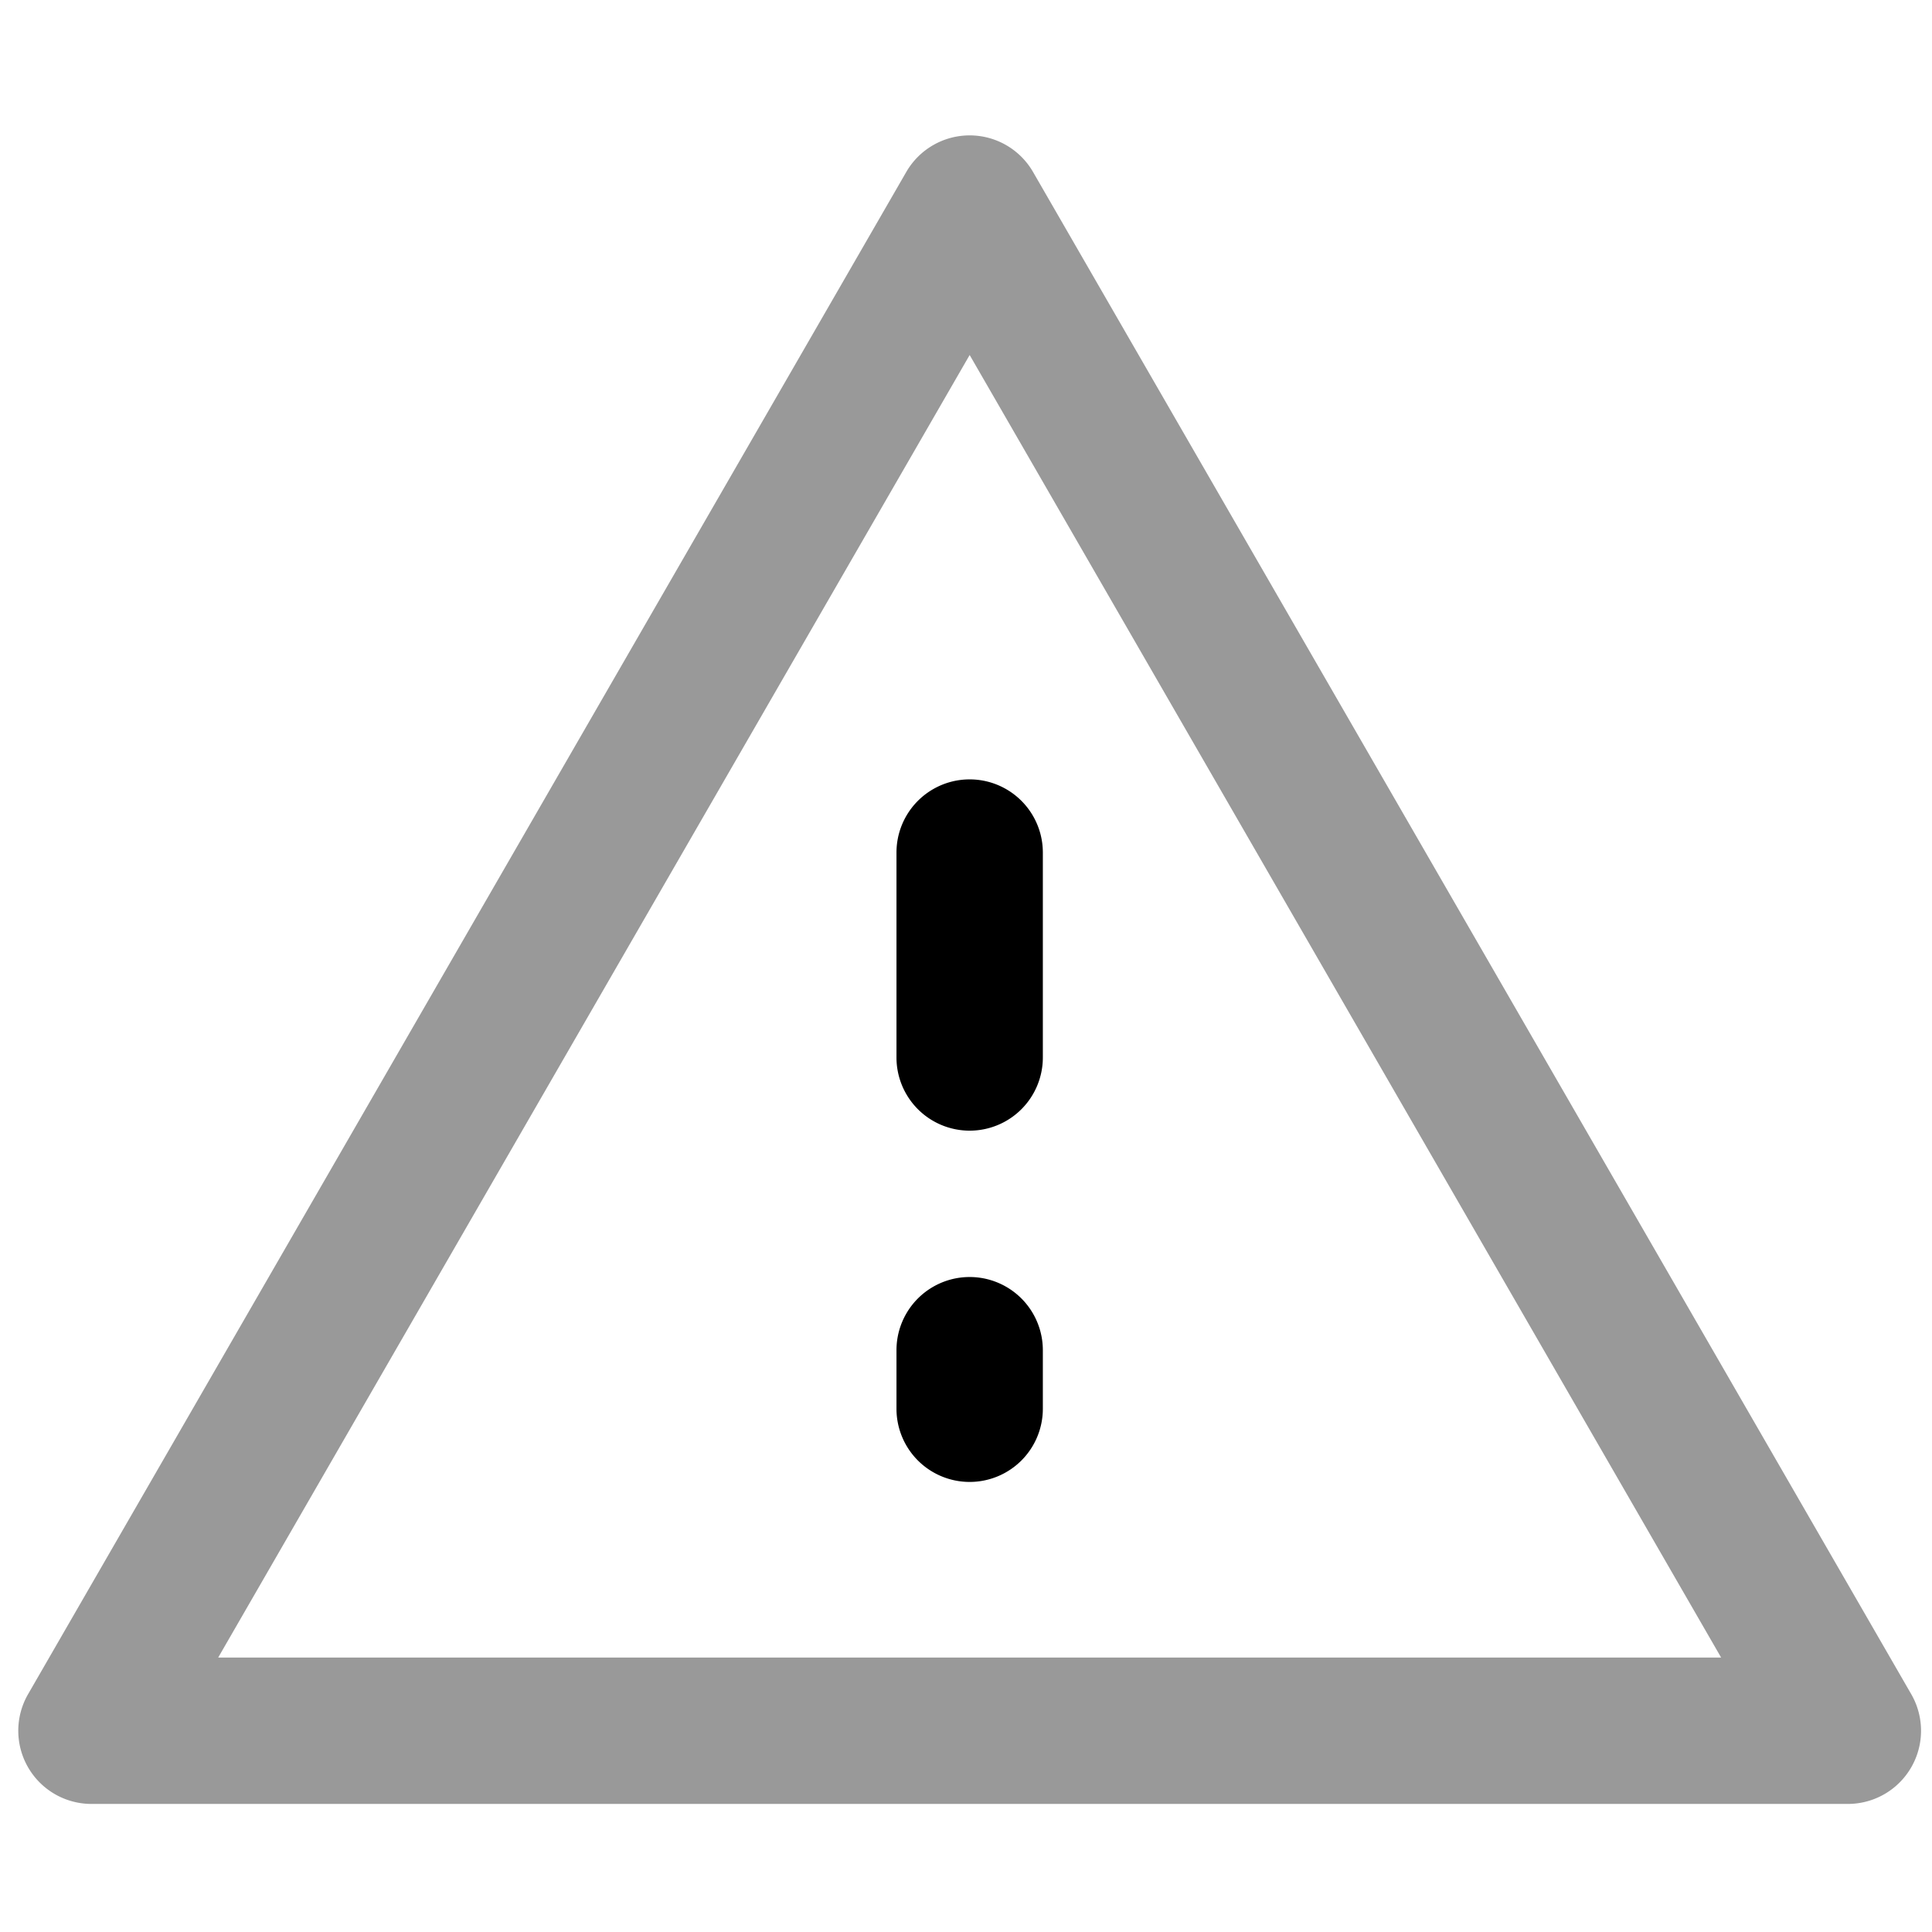 <svg xmlns="http://www.w3.org/2000/svg" viewBox="0 0 264 264">
    <path d="M132.5 18.5a10 10 0 0 1 8.662 5l120 208a10 10 0 0 1-8.662 15h-240a10 10 0 0 1-8.662-15l120-208a10 10 0 0 1 8.662-5Zm102.686 208L132.5 48.511 29.814 226.5Z" opacity=".4"/>
    <path d="M132.5 202.5a10 10 0 0 1-10-10v-8a10 10 0 0 1 20 0v8a10 10 0 0 1-10 10Zm0-48a10 10 0 0 1-10-10v-28a10 10 0 0 1 20 0v28a10 10 0 0 1-10 10Z"/>
</svg>
